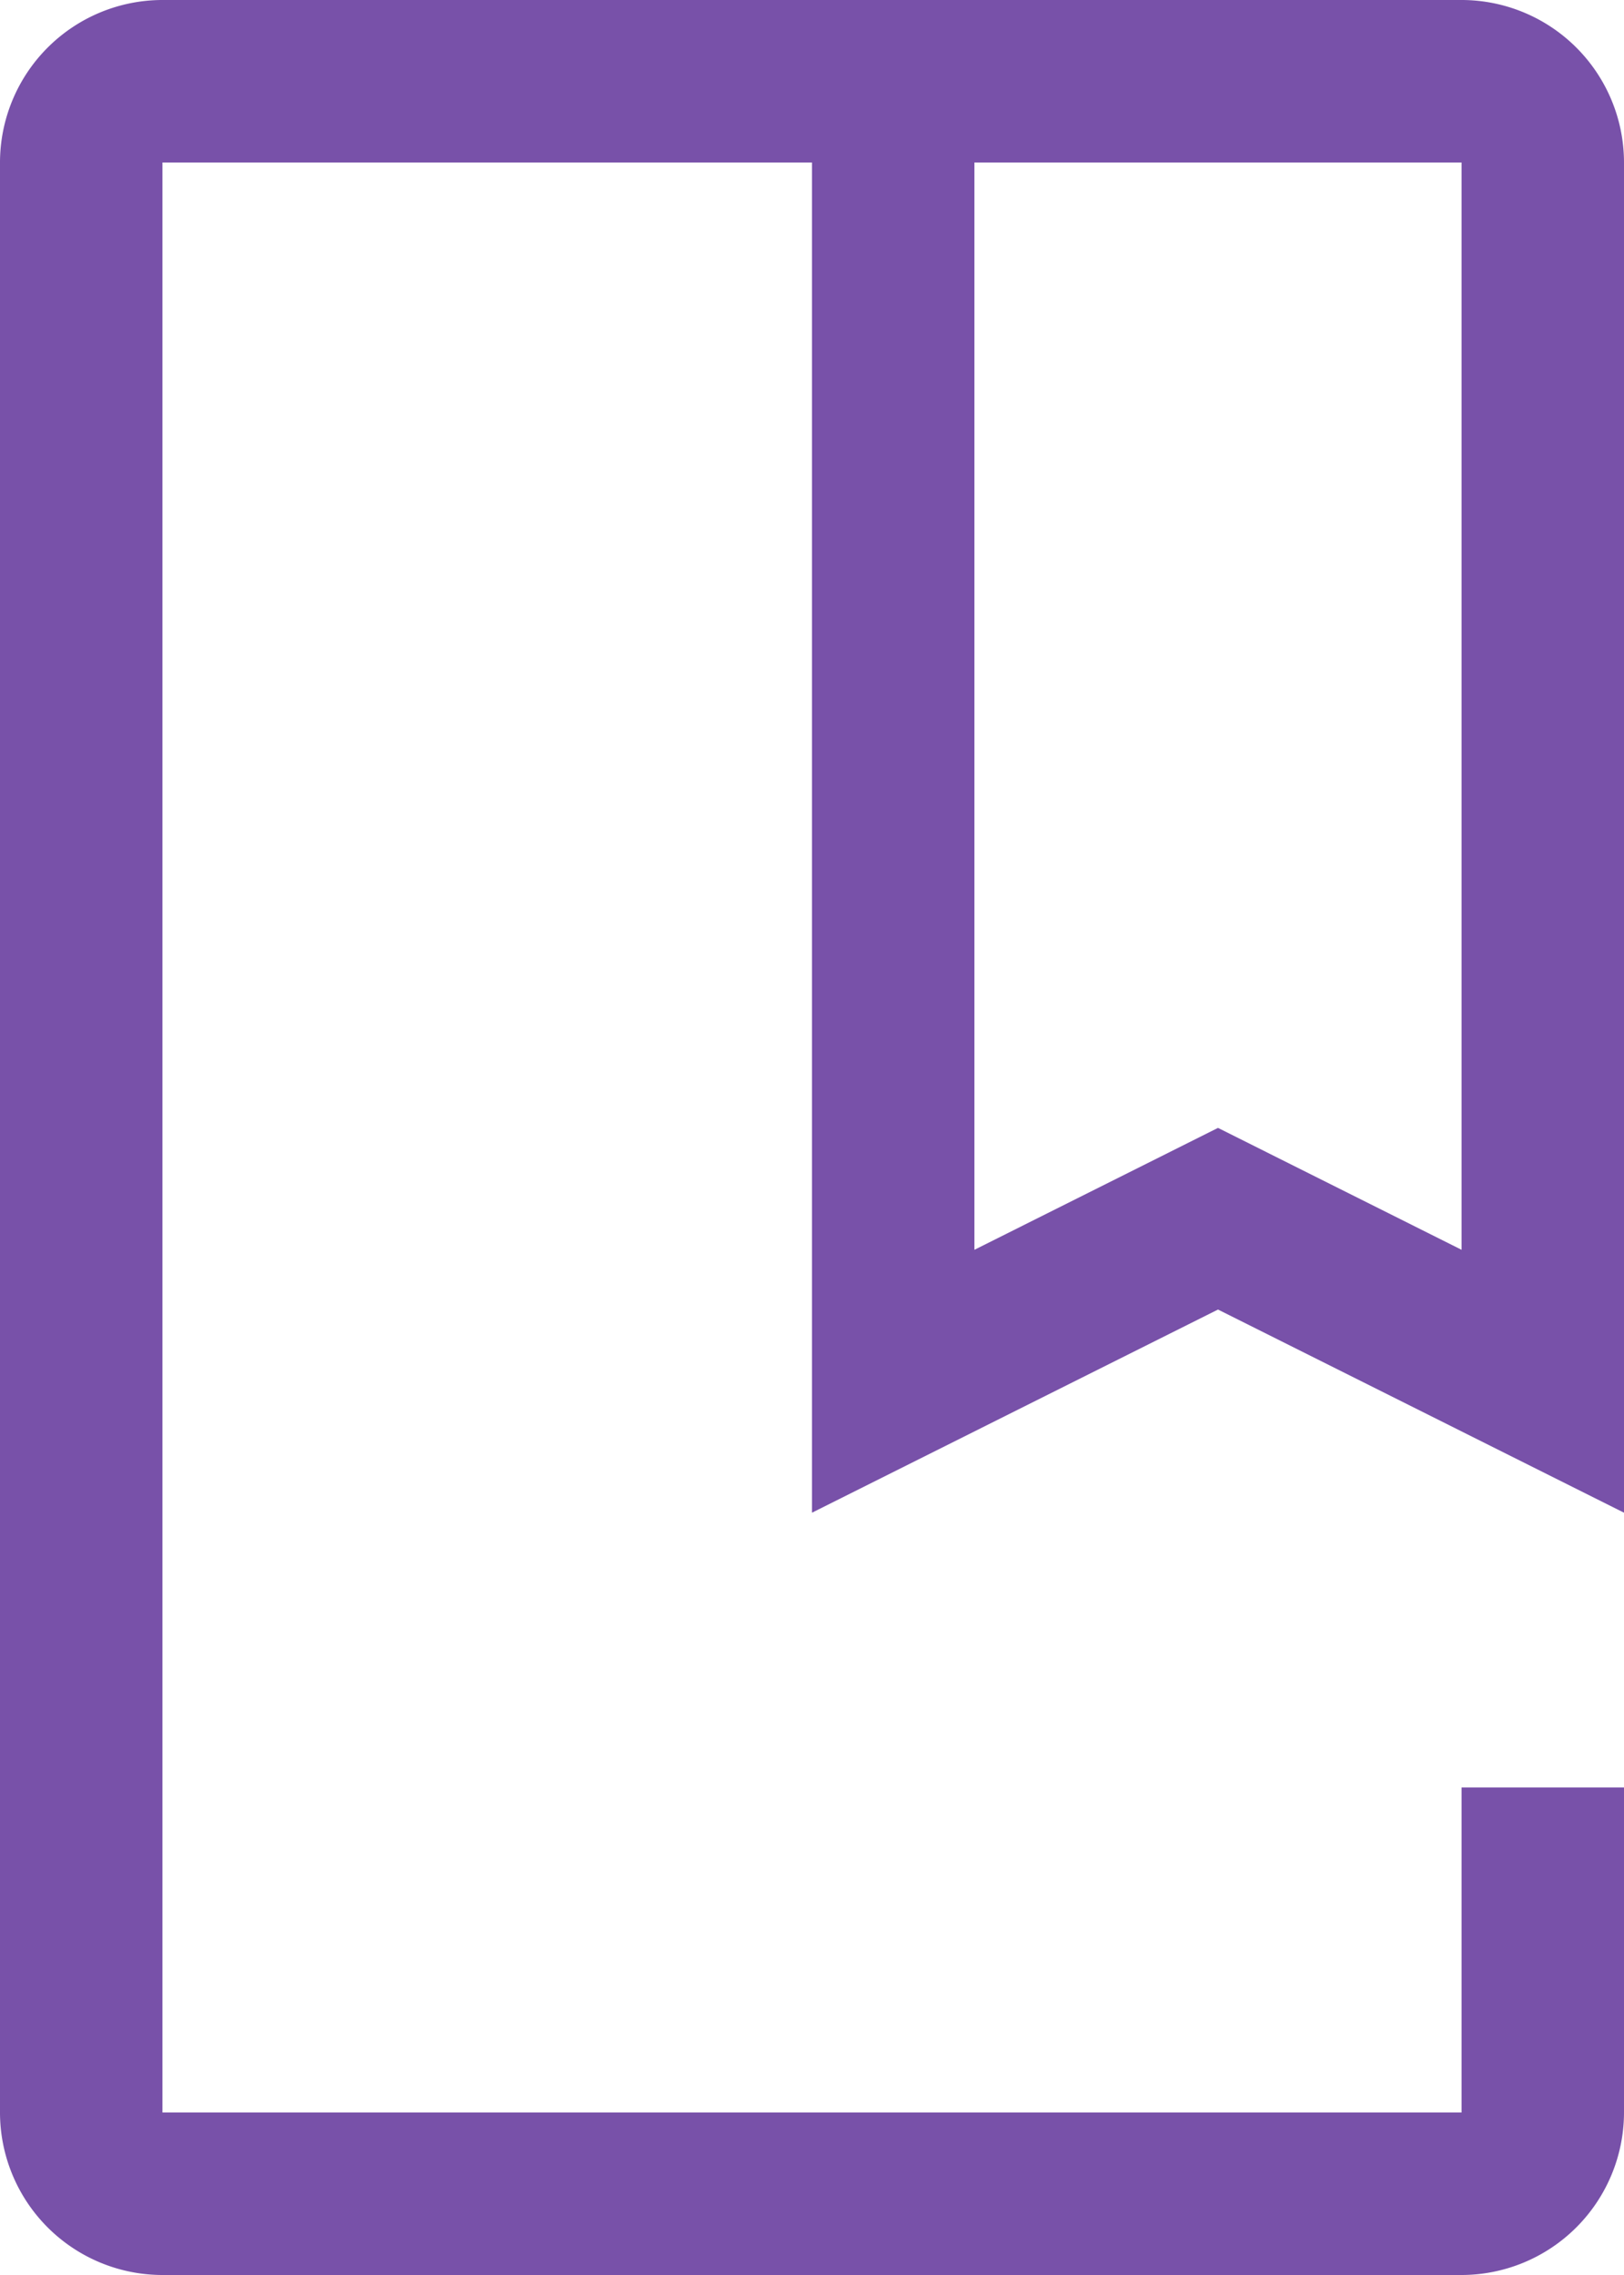 <svg xmlns="http://www.w3.org/2000/svg" width="22.5" height="31.5" viewBox="0 0 22.5 31.5">
  <g id="Group_145" data-name="Group 145" transform="translate(-199 -1714)">
    <path id="course" d="M27,33.75H9A2.252,2.252,0,0,1,6.75,31.5V4.5A2.252,2.252,0,0,1,9,2.25H27A2.252,2.252,0,0,1,29.25,4.5V23.195l-5.625-2.813L18,23.195V4.5H9v27H27V27h2.25v4.5A2.253,2.253,0,0,1,27,33.75ZM23.625,17.867,27,19.555V4.5H20.25V19.555Z" transform="translate(192.25 1711.75)" fill="#7851a9"/>
  </g>
</svg>
